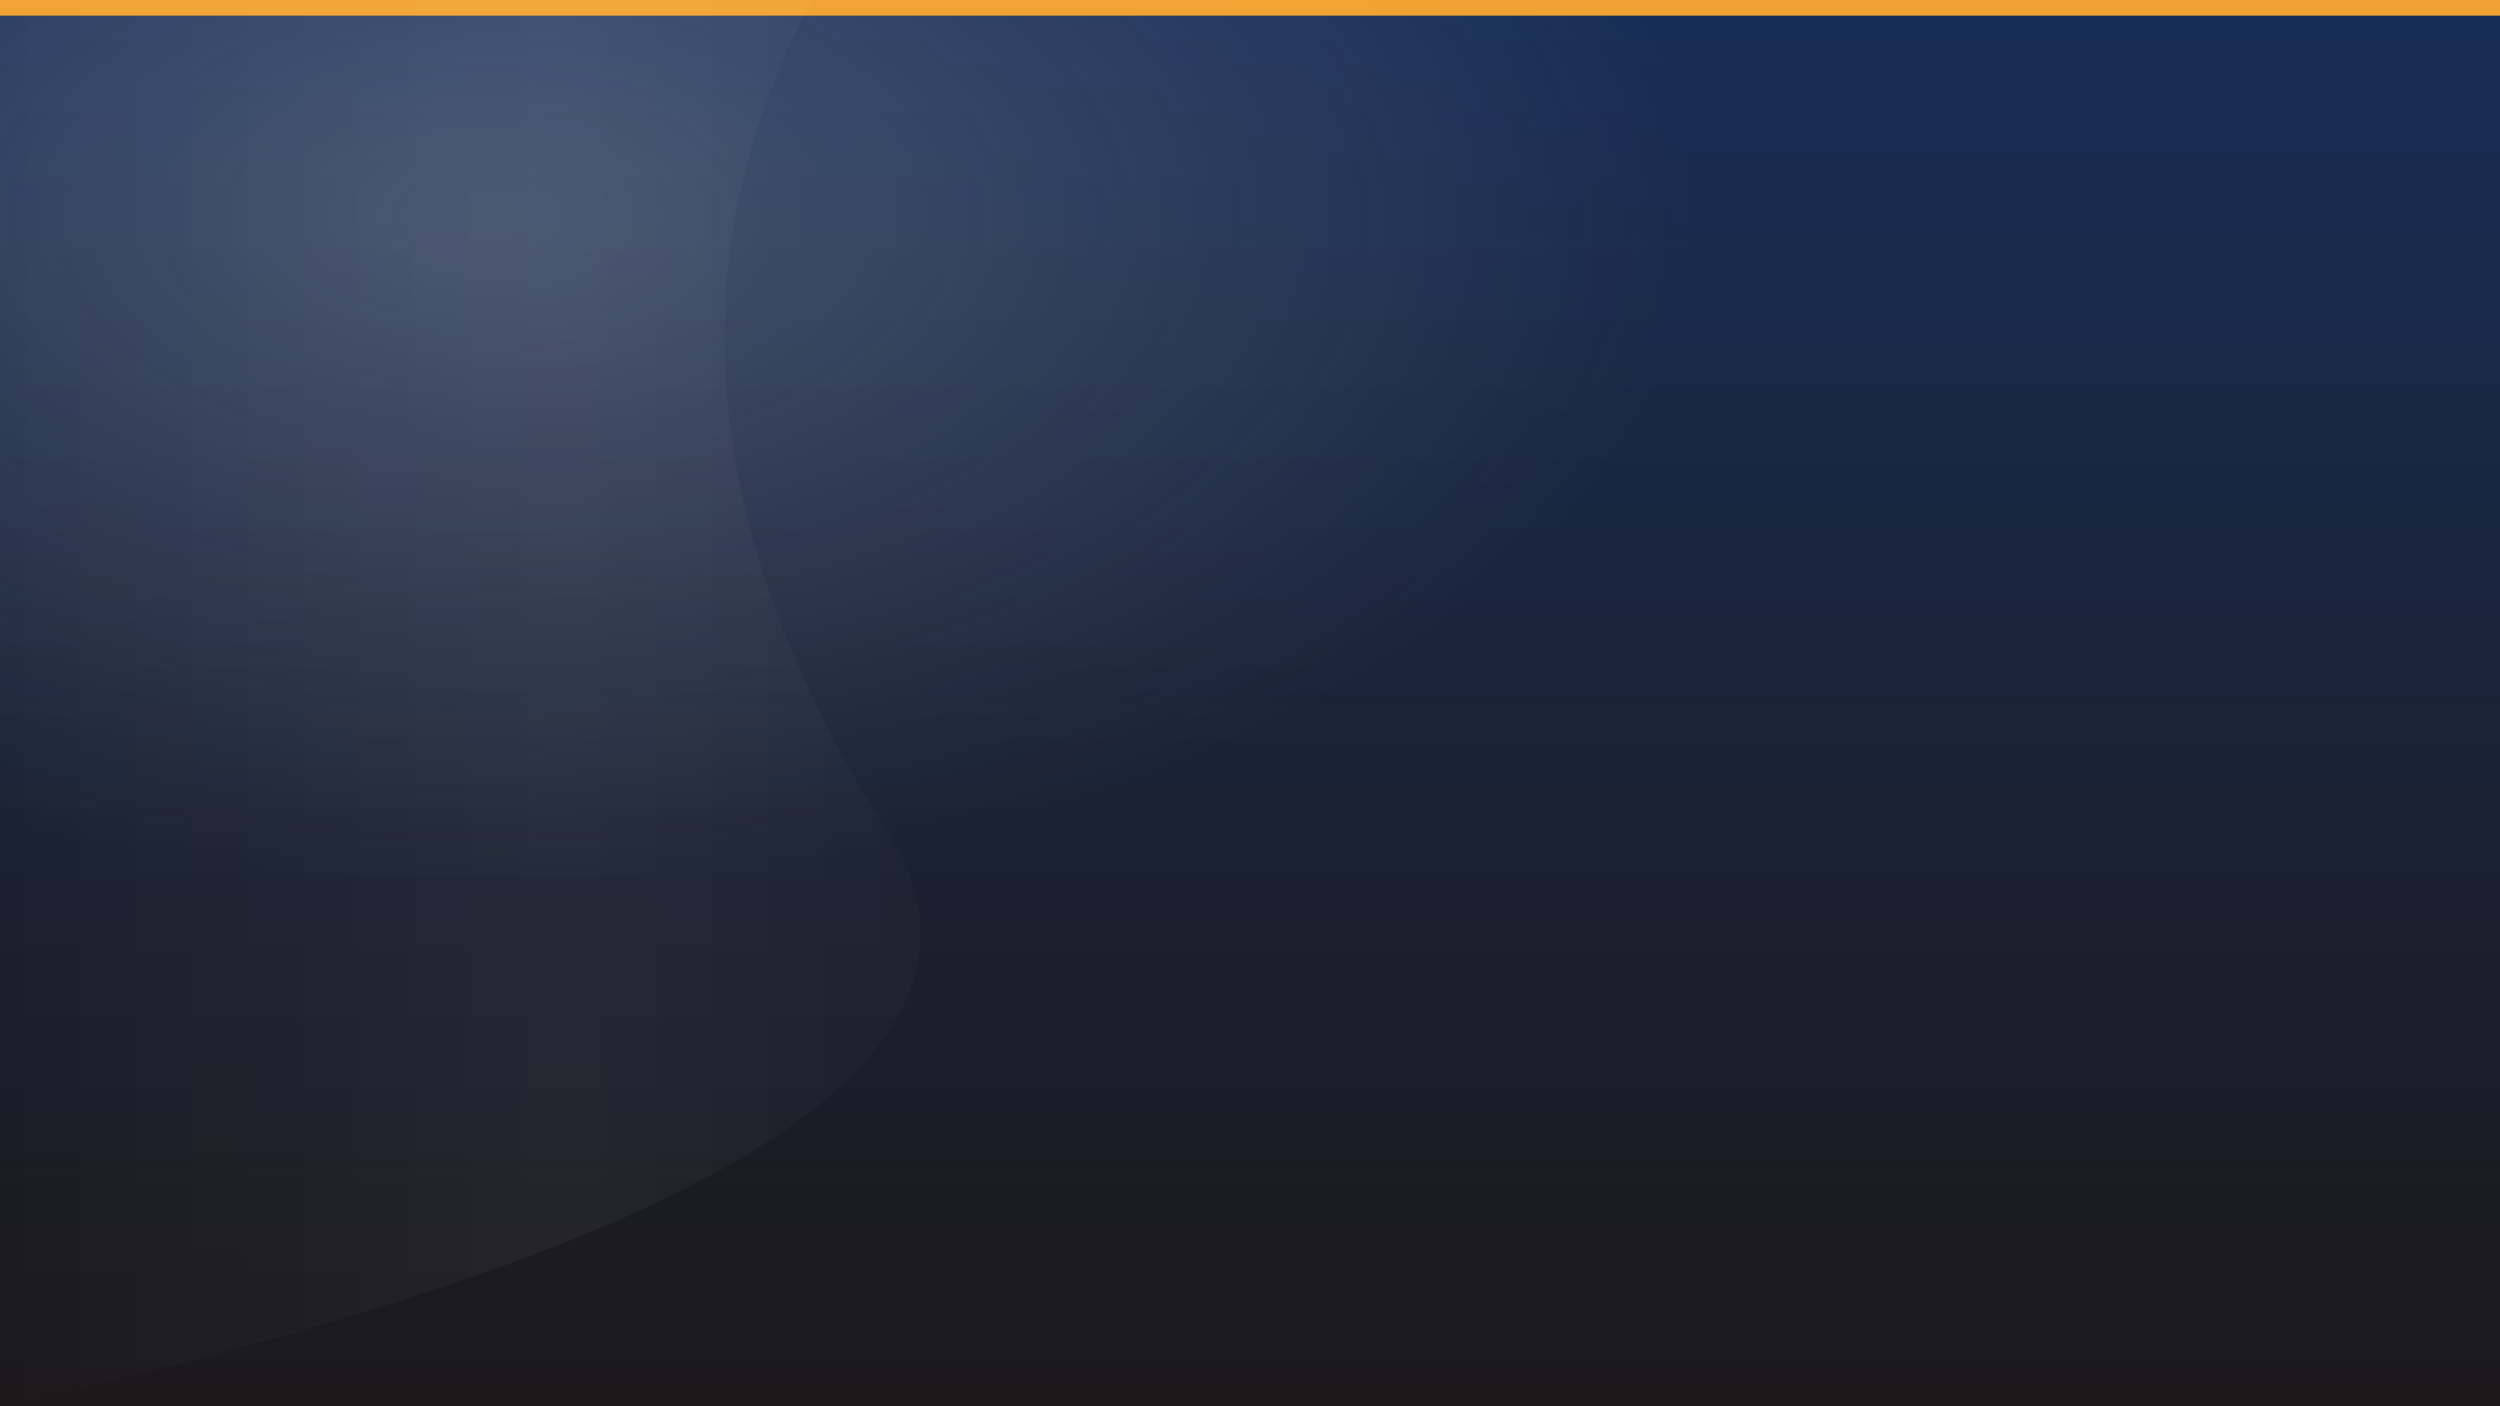 <svg xmlns="http://www.w3.org/2000/svg" xmlns:xlink="http://www.w3.org/1999/xlink" viewBox="0 0 1600 900">
  <defs>
    <linearGradient id="bg" x1="0" y1="0" x2="0" y2="1">
      <stop stop-color="#182D56" offset="0"/>
      <stop stop-color="#1B191A" offset="1"/>
    </linearGradient>
    <radialGradient id="glow" cx="0.2" cy="0.15" r="0.8">
      <stop stop-color="#E5E5E5" stop-opacity=".22" offset="0"/>
      <stop stop-color="#E5E5E5" stop-opacity="0" offset=".6"/>
      <stop stop-color="#E5E5E5" stop-opacity="0" offset="1"/>
    </radialGradient>
    <linearGradient id="sheen" x1="0" y1="0" x2="1" y2="0">
      <stop stop-color="#FFFFFF" stop-opacity="0" offset="0"/>
      <stop stop-color="#FFFFFF" stop-opacity=".08" offset=".5"/>
      <stop stop-color="#FFFFFF" stop-opacity="0" offset="1"/>
    </linearGradient>
  </defs>

  <!-- Fondo azul → negro de marca -->
  <rect width="1600" height="900" fill="url(#bg)"/>
  <rect width="1600" height="900" fill="url(#glow)"/>

  <!-- Barra superior de acento -->
  <rect y="0" width="1600" height="10" fill="#FBA931" opacity=".95"/>

  <!-- Brillo diagonal sutil -->
  <path d="M0,900 L0,0 L520,0 Q390,240 560,520 Q720,740 0,900Z" fill="url(#sheen)" opacity=".5"/>

  <!-- Isotipo grande en marca de agua -->
  <g opacity=".08">
    <image xlink:href="/brand/pnl-isotipo.svg" href="/brand/pnl-isotipo.svg"
           x="1150" y="180" width="360" height="360" preserveAspectRatio="xMidYMid meet"/>
  </g>
  <!-- Repetición muy tenue abajo-derecha -->
  <g opacity=".04">
    <image xlink:href="/brand/pnl-isotipo.svg" href="/brand/pnl-isotipo.svg"
           x="1220" y="540" width="280" height="280" preserveAspectRatio="xMidYMid meet"/>
  </g>
</svg>
